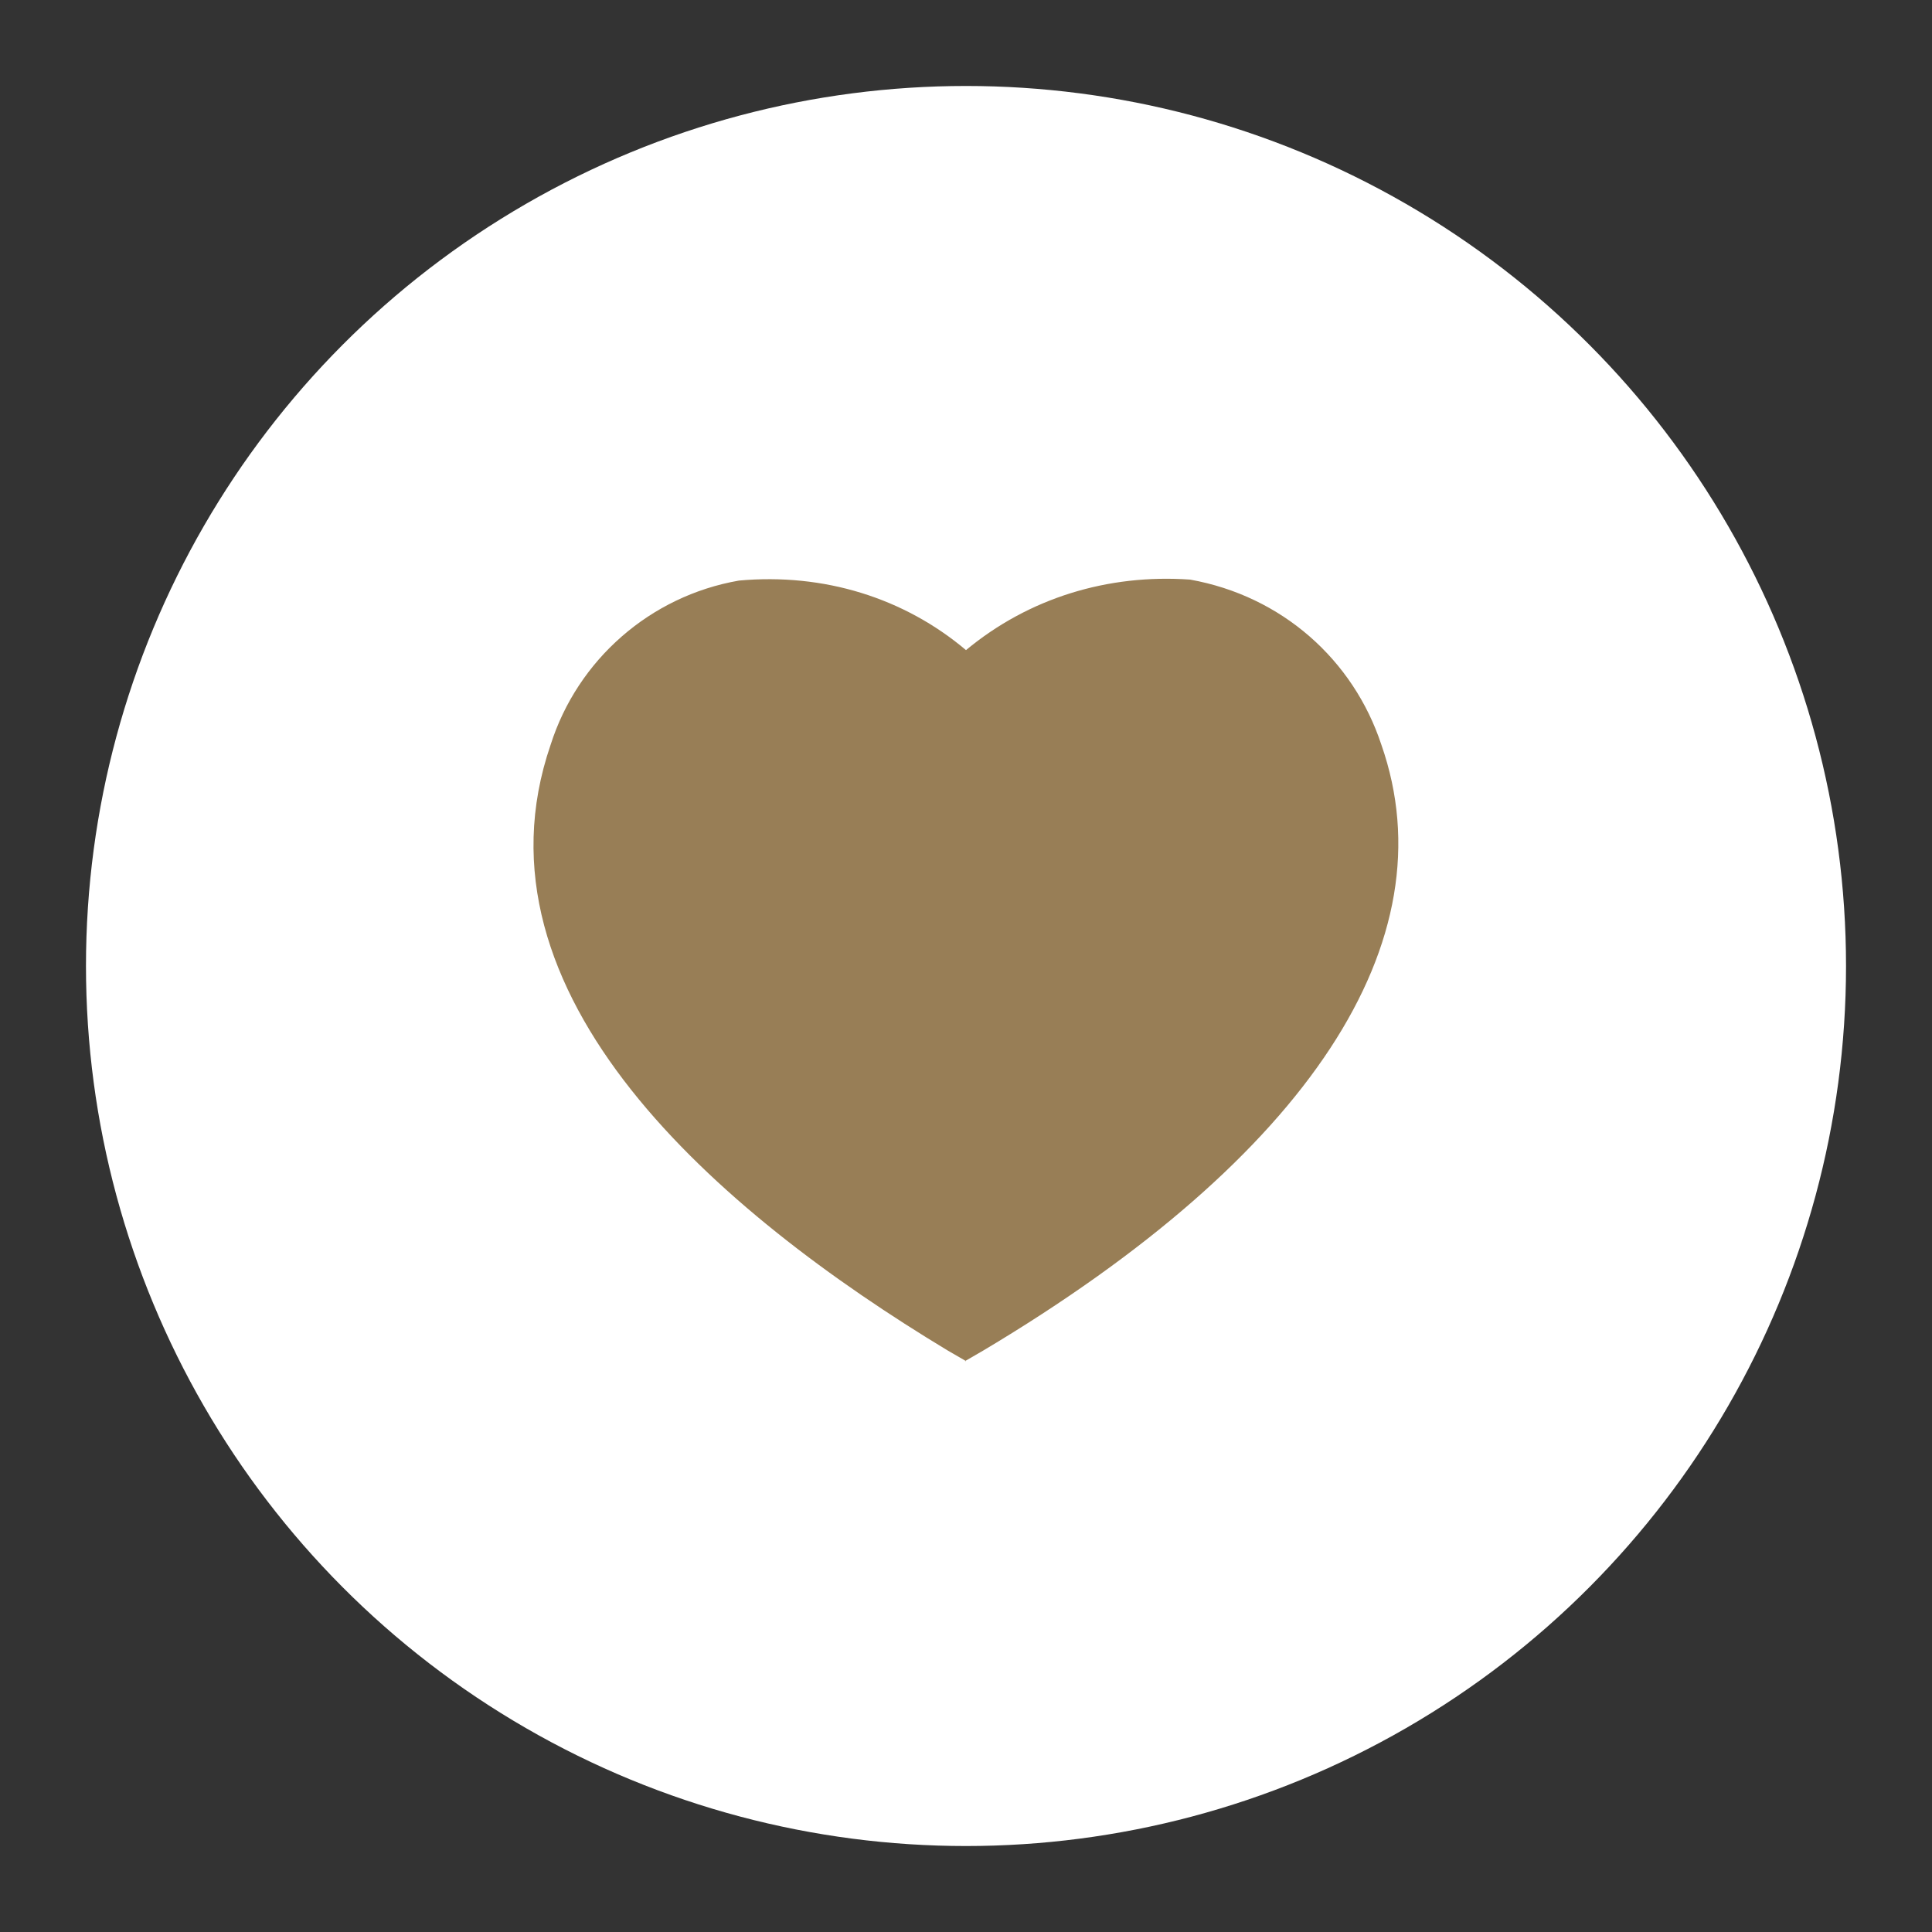 <?xml version="1.0" encoding="UTF-8"?><svg id="Layer_1" xmlns="http://www.w3.org/2000/svg" viewBox="0 0 20 20"><rect x="0" y="0" width="20" height="20" fill="#333333" stroke="none"/><defs><style>.cls-1{fill:#987e56;}.cls-1,.cls-2{stroke-width:0px;}.cls-2{fill:#fff;}</style></defs><circle id="Ellipse_9-3" class="cls-2" cx="10" cy="10" r="9.11"/><path id="Path_48" class="cls-1" d="m10,13.66c1.95-1.17,4.82-3.37,3.96-5.84-.25-.75-.89-1.31-1.67-1.46-.85-.08-1.7.24-2.29.86-.59-.62-1.44-.93-2.29-.86-.78.14-1.42.7-1.67,1.46-.85,2.48,2.02,4.67,3.96,5.84Z"/><path class="cls-1" d="m10,14.09l-.19-.11c-2.37-1.43-5-3.68-4.11-6.27.28-.88,1.03-1.54,1.95-1.7.88-.08,1.71.18,2.35.72.65-.54,1.47-.79,2.32-.73.95.17,1.69.83,1.98,1.71.71,2.03-.75,4.26-4.12,6.27l-.19.11Zm-2.03-7.37c-.07,0-.15,0-.22.01-.62.11-1.15.57-1.35,1.21-.75,2.17,1.85,4.21,3.61,5.3,1.76-1.08,4.37-3.12,3.61-5.3-.21-.63-.74-1.1-1.39-1.22-.71-.06-1.44.21-1.96.75l-.26.27-.26-.27c-.47-.49-1.1-.76-1.77-.76Z"/></svg>